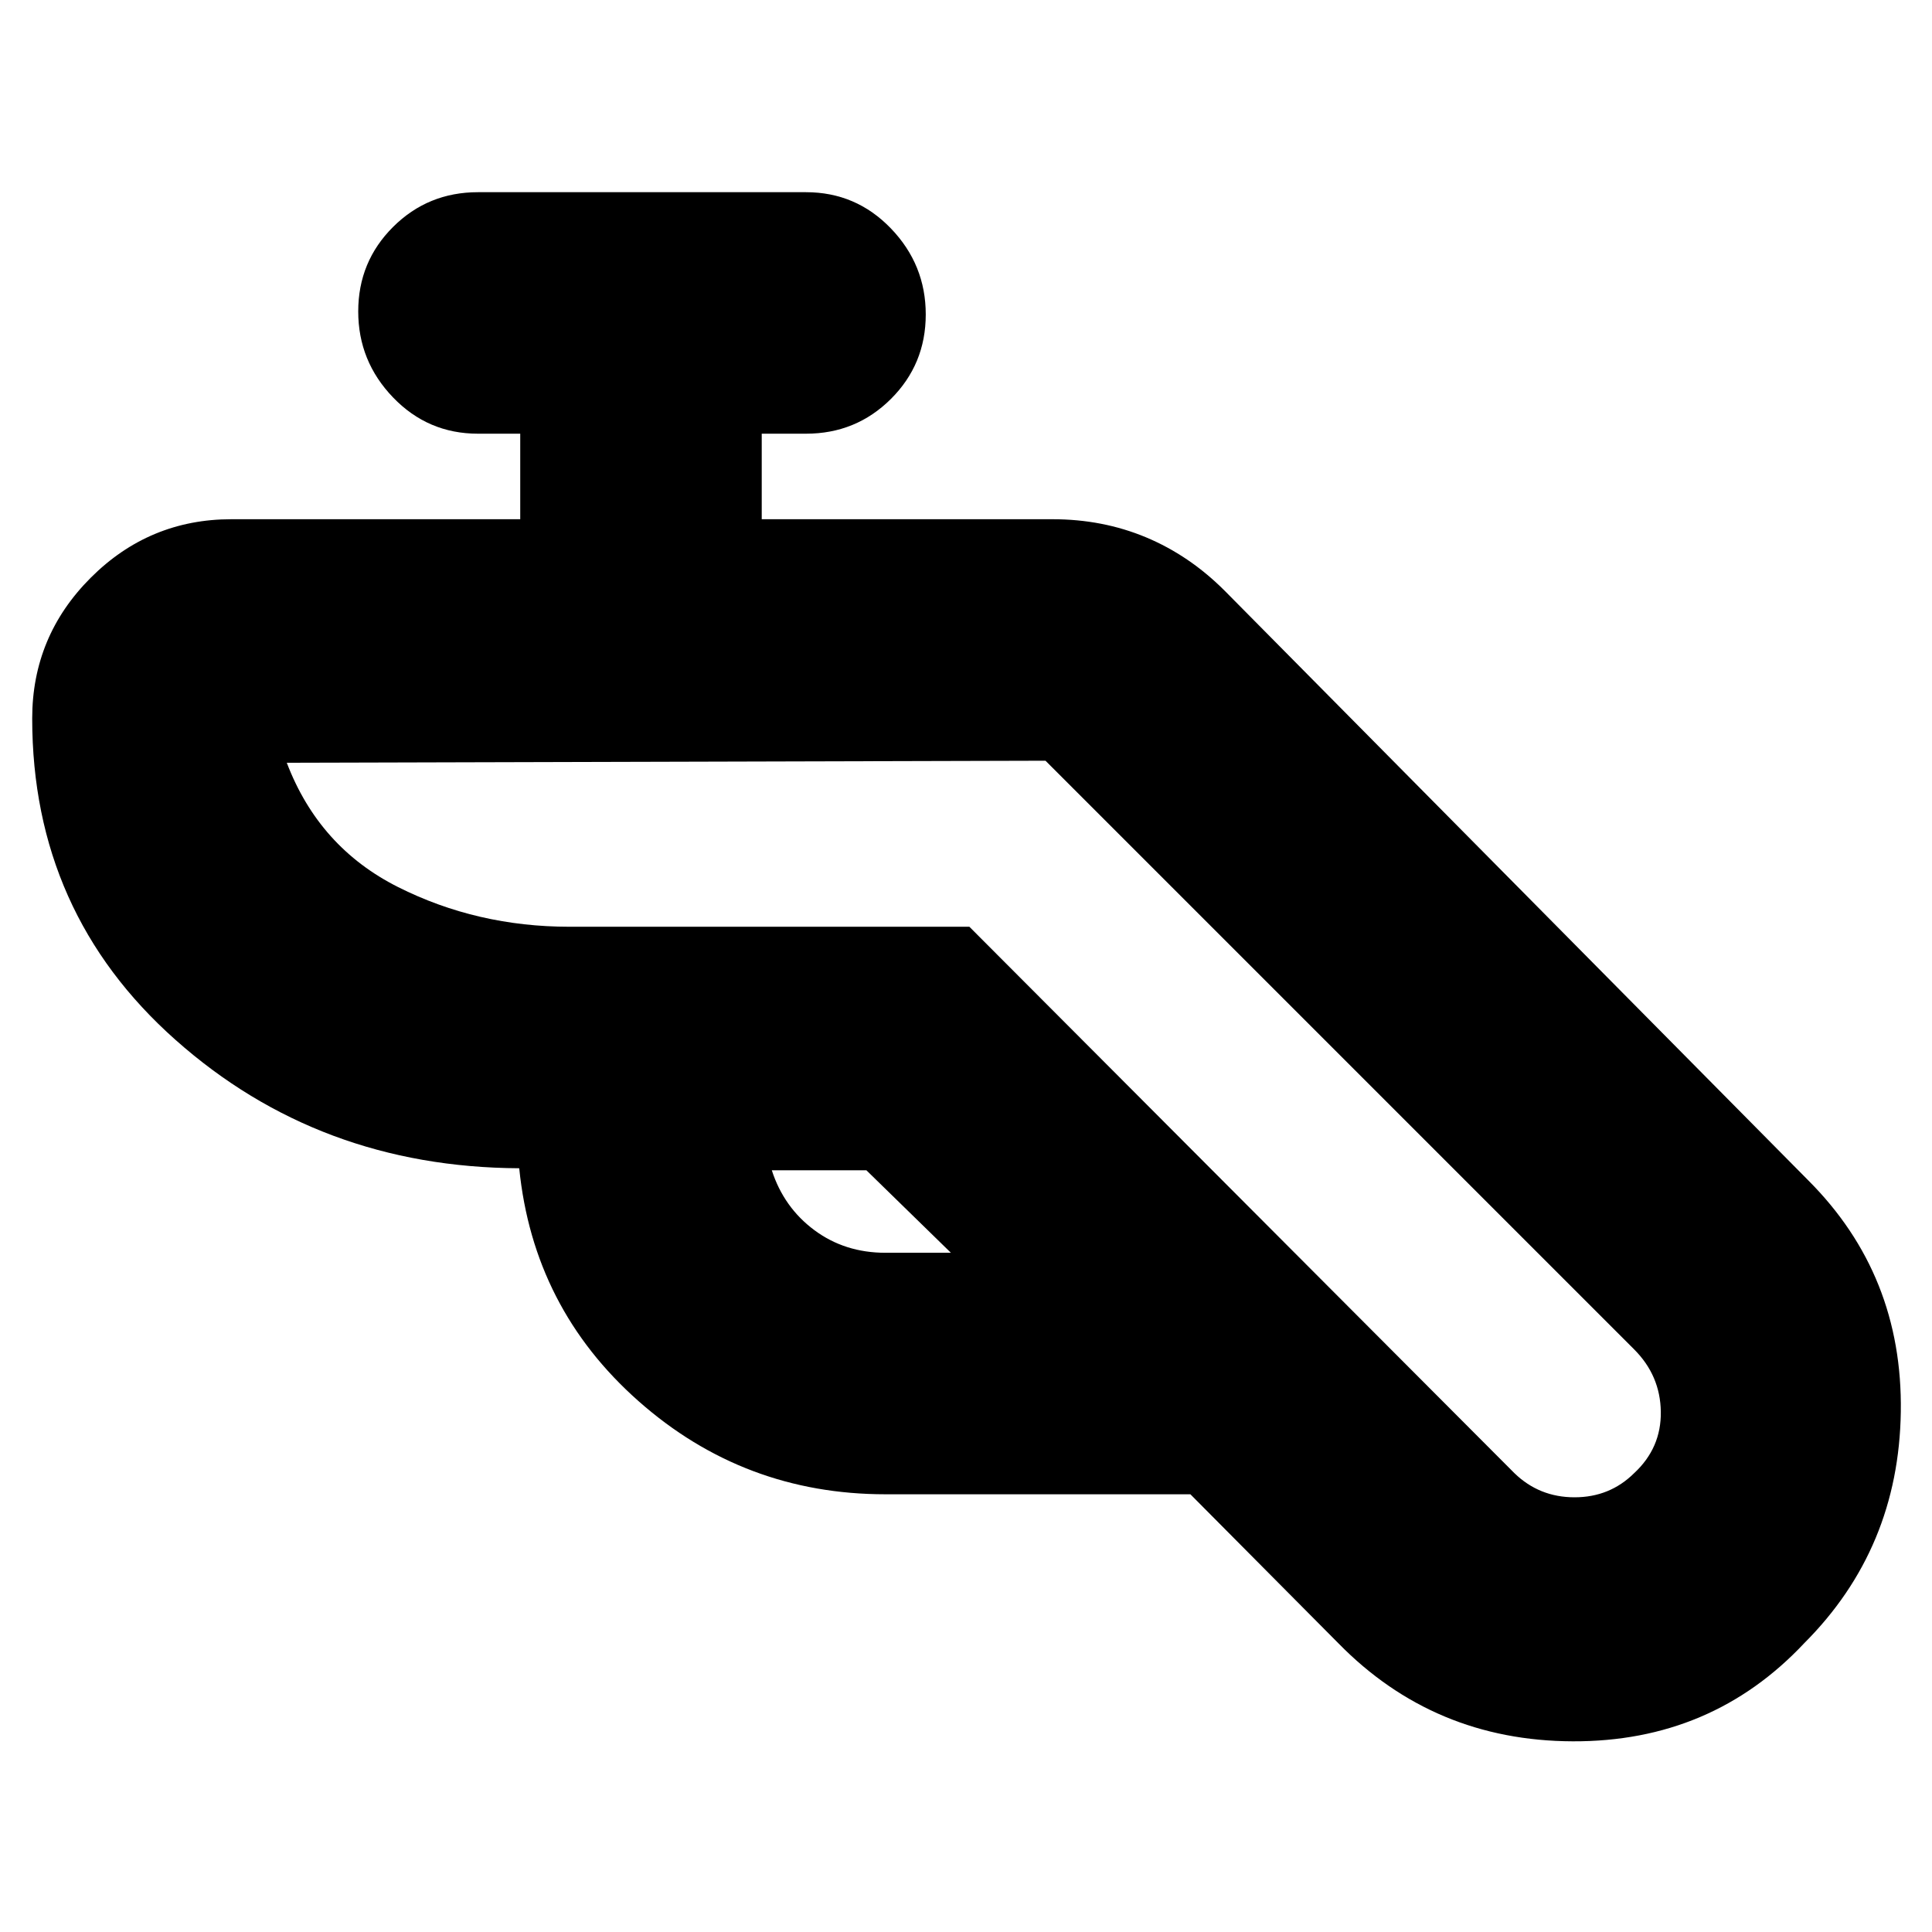 <svg xmlns="http://www.w3.org/2000/svg" height="24" viewBox="0 -960 960 960" width="24"><path d="M440-217.5q-70.35 0-122.675-46.25T258-379.5q-99.5-.5-170.75-63.75T16-603q0-40.838 29.081-69.919Q74.162-702 115-702h143.5v-42.5h-21q-24.85 0-42.175-18Q178-780.5 178-805.246q0-24.745 17.325-42Q212.65-864.5 237.5-864.5h163q24.85 0 42.175 18Q460-828.5 460-803.754q0 24.745-17.325 42Q425.35-744.5 400.5-744.5h-22v42.5H523q24.933 0 46.467 9Q591-684 608.5-666.5l290 293q47 47 46 115t-48 115q-46 49-115 48.75T665-143.5l-73.5-74H440Zm-9.5-161h-47q6 18.5 21.145 29.75T440-337.5h32.5l-42-41Zm89-203.5-377 1q16 42 55.25 61.75T283-499.5h198.68L752.5-228q12.364 12 29.88 12 17.517 0 29.62-12 13.5-12.522 13.25-30.511Q825-276.5 812-289.5L519.5-582Zm0 0Z"/></svg>